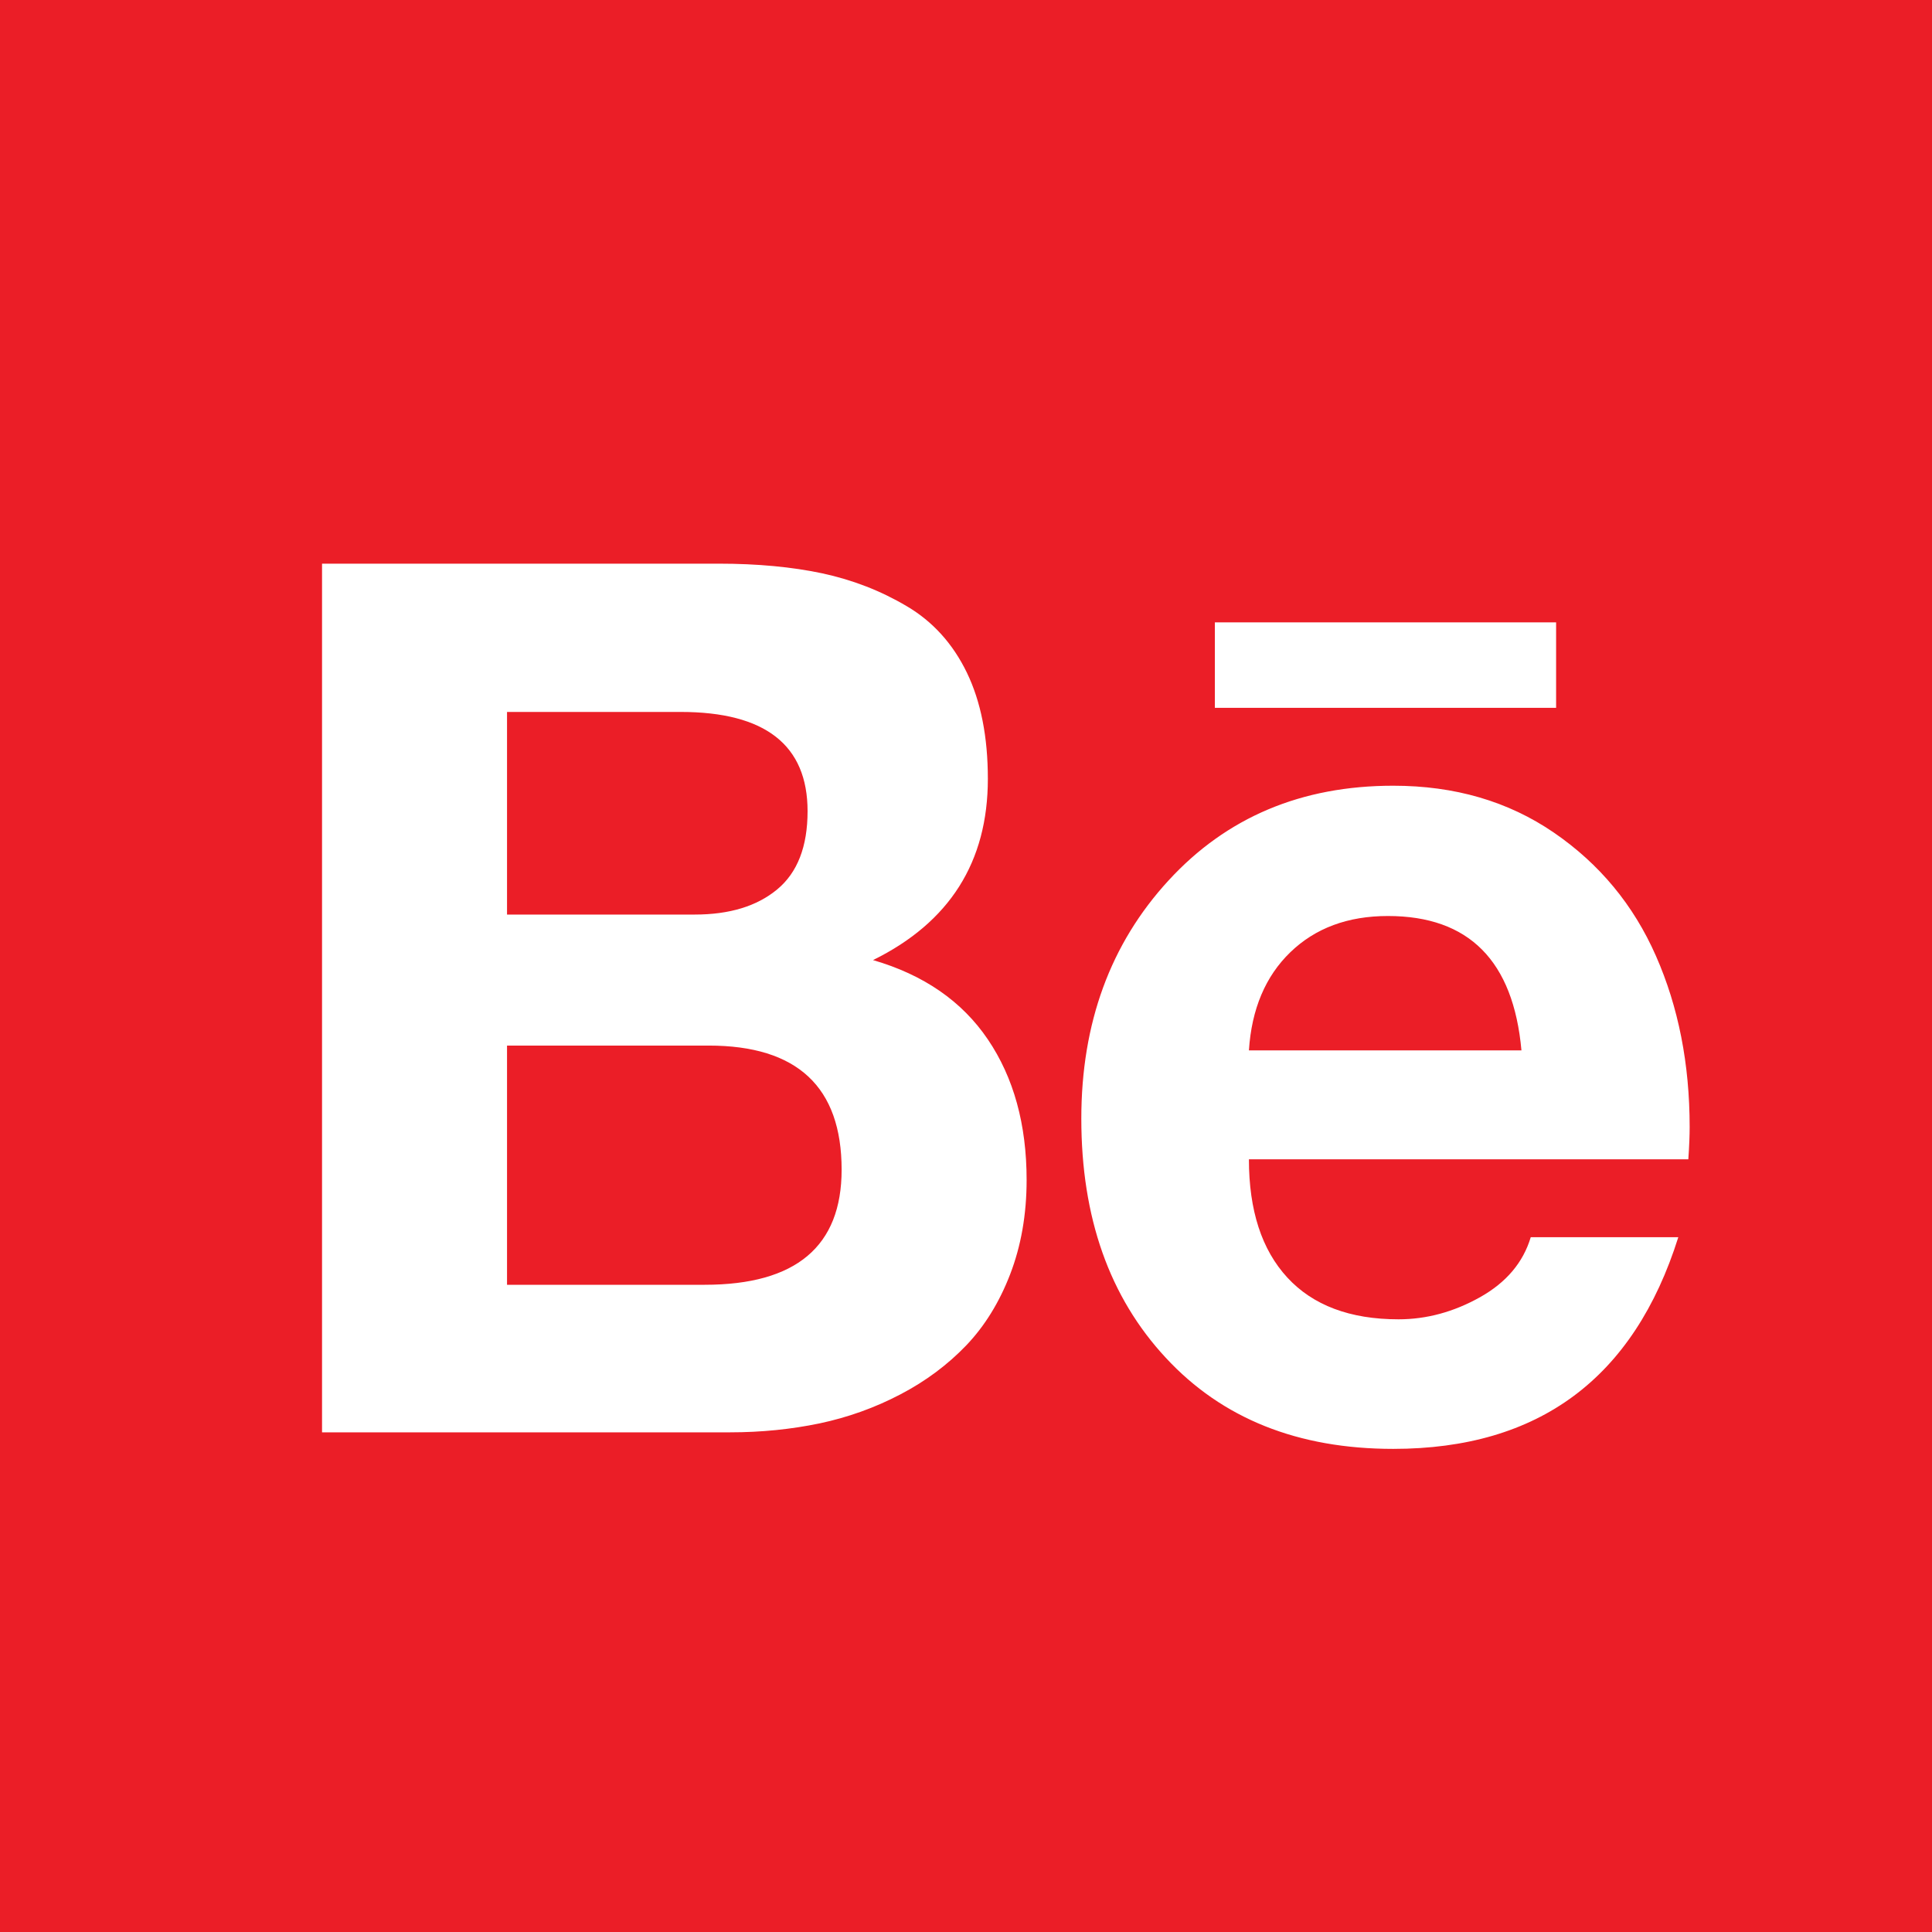 <?xml version="1.0" encoding="UTF-8"?>
<svg width="16px" height="16px" viewBox="0 0 16 16" version="1.1" xmlns="http://www.w3.org/2000/svg" xmlns:xlink="http://www.w3.org/1999/xlink">
    <!-- Generator: Sketch 43.2 (39069) - http://www.bohemiancoding.com/sketch -->
    <title>Behance2</title>
    <desc>Created with Sketch.</desc>
    <defs></defs>
    <g id="Symbols" stroke="none" stroke-width="1" fill="none" fill-rule="evenodd">
        <g id="Behance2">
            <g id="Behance">
                <rect id="Rectangle-6" fill="#EB1E27" x="0" y="0" width="16" height="16"></rect>
                <g id="behance" transform="translate(2.667, 4.667)" fill-rule="nonzero" fill="#FFFFFF">
                    <path d="M10.22,0.487 L7.394,0.487 L7.394,1.195 L10.22,1.195 L10.22,0.487 L10.22,0.487 Z M8.827,2.919 C8.495,2.919 8.226,3.019 8.019,3.219 C7.813,3.418 7.698,3.69 7.676,4.032 L9.933,4.032 C9.866,3.29 9.498,2.919 8.827,2.919 L8.827,2.919 Z M8.915,6.259 C9.147,6.259 9.372,6.198 9.59,6.076 C9.807,5.954 9.947,5.789 10.01,5.579 L11.232,5.579 C10.864,6.748 10.077,7.332 8.871,7.332 C8.082,7.332 7.454,7.081 6.988,6.578 C6.521,6.076 6.288,5.416 6.288,4.597 C6.288,3.806 6.529,3.148 7.01,2.625 C7.491,2.101 8.111,1.84 8.871,1.84 C9.38,1.84 9.823,1.969 10.201,2.228 C10.579,2.487 10.861,2.827 11.047,3.25 C11.233,3.672 11.326,4.144 11.326,4.666 C11.326,4.73 11.323,4.82 11.315,4.934 L7.676,4.934 C7.676,5.357 7.782,5.683 7.994,5.913 C8.206,6.143 8.513,6.259 8.915,6.259 L8.915,6.259 Z M1.532,5.973 L3.169,5.973 C3.925,5.973 4.303,5.655 4.303,5.02 C4.303,4.335 3.936,3.992 3.202,3.992 L1.532,3.992 L1.532,5.973 L1.532,5.973 Z M1.532,2.907 L3.086,2.907 C3.374,2.907 3.601,2.838 3.769,2.699 C3.937,2.56 4.021,2.344 4.021,2.051 C4.021,1.503 3.67,1.229 2.97,1.229 L1.532,1.229 L1.532,2.907 L1.532,2.907 Z M9.67850838e-09,0.001 L3.285,0.001 C3.606,0.001 3.892,0.028 4.142,0.081 C4.393,0.135 4.626,0.225 4.842,0.353 C5.058,0.48 5.224,0.664 5.34,0.903 C5.456,1.143 5.514,1.436 5.514,1.783 C5.514,2.472 5.197,2.972 4.563,3.284 C4.983,3.406 5.3,3.625 5.514,3.941 C5.728,4.257 5.835,4.645 5.835,5.105 C5.835,5.391 5.789,5.651 5.699,5.885 C5.609,6.119 5.487,6.316 5.334,6.476 C5.181,6.635 5,6.771 4.789,6.881 C4.579,6.991 4.356,7.071 4.12,7.121 C3.884,7.17 3.637,7.195 3.379,7.195 L1.70530257e-13,7.195 L1.70530257e-13,0.001 L9.67850838e-09,0.001 Z" id="Shape"></path>
                </g>
            </g>
        </g>
    </g>
</svg>